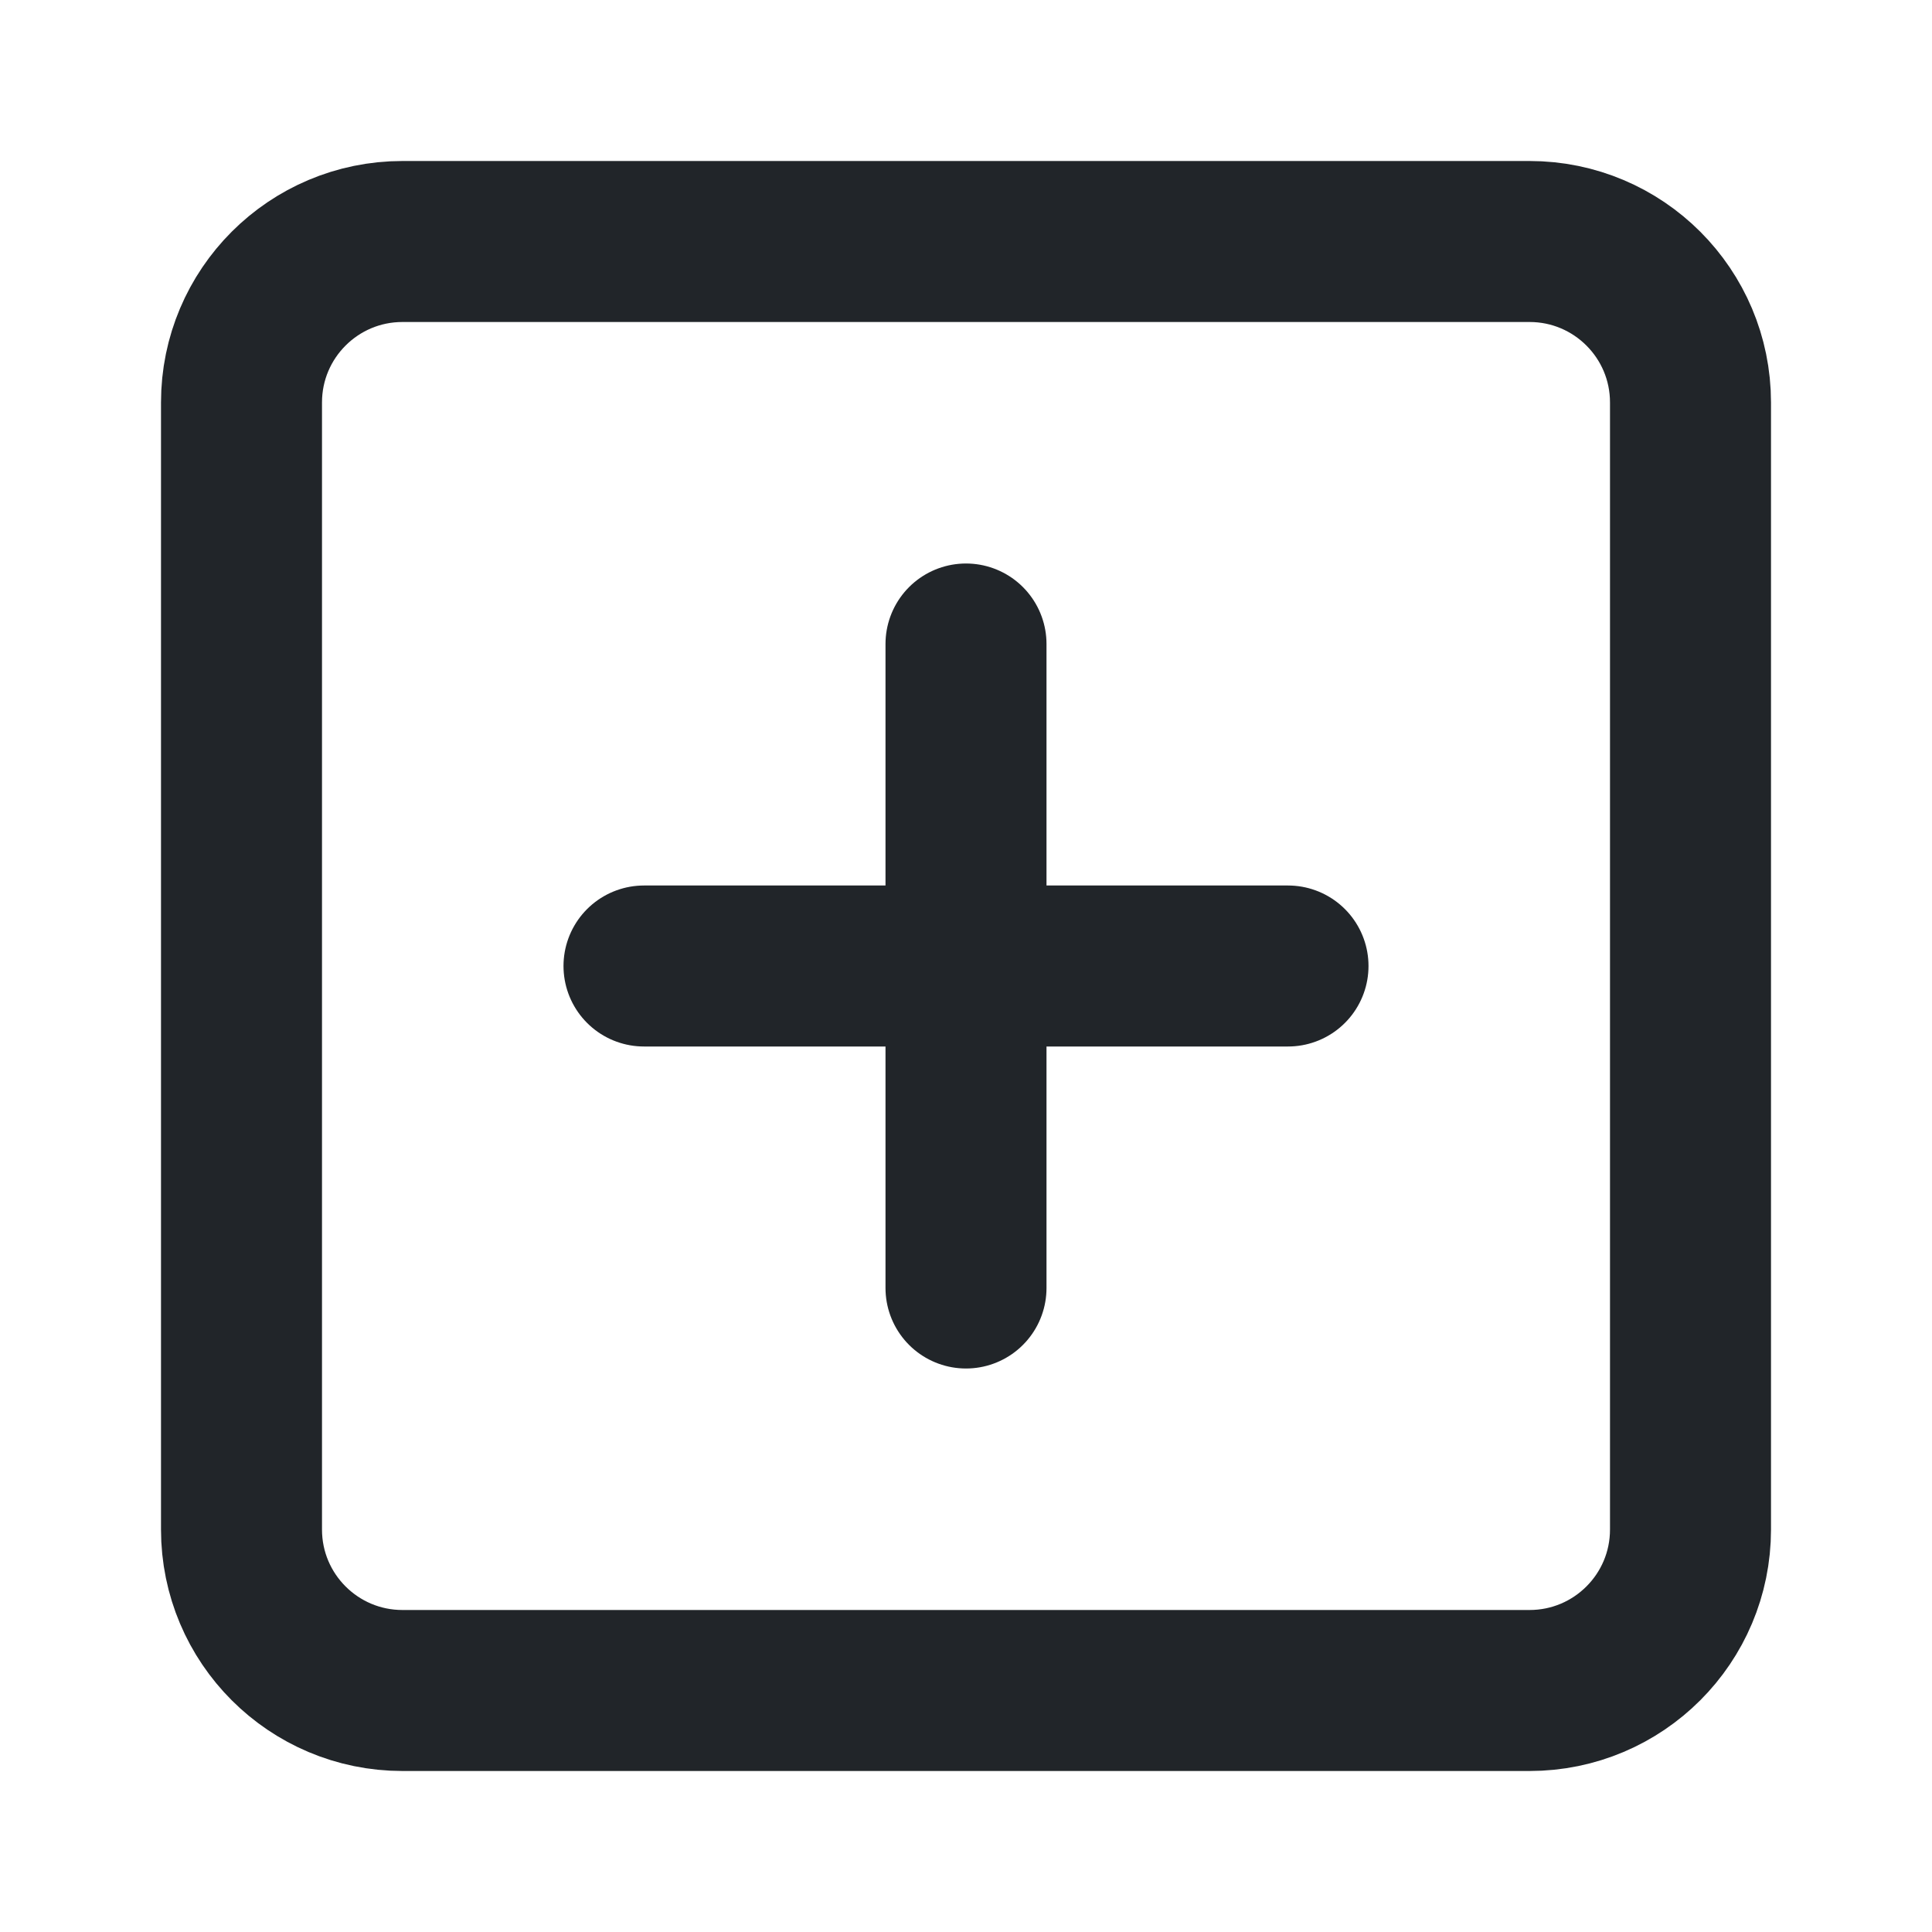 <svg width="24" height="24" viewBox="0 0 24 24" fill="none" xmlns="http://www.w3.org/2000/svg">
<path d="M19 3H5C3.895 3 3 3.895 3 5V19C3 20.105 3.895 21 5 21H19C20.105 21 21 20.105 21 19V5C21 3.895 20.105 3 19 3Z" stroke="#212529" stroke-width="2" stroke-linecap="round" stroke-linejoin="round"/>
<path d="M12 8V16" stroke="#212529" stroke-width="2" stroke-linecap="round" stroke-linejoin="round"/>
<path d="M8 12H16" stroke="#212529" stroke-width="2" stroke-linecap="round" stroke-linejoin="round"/>
</svg>
